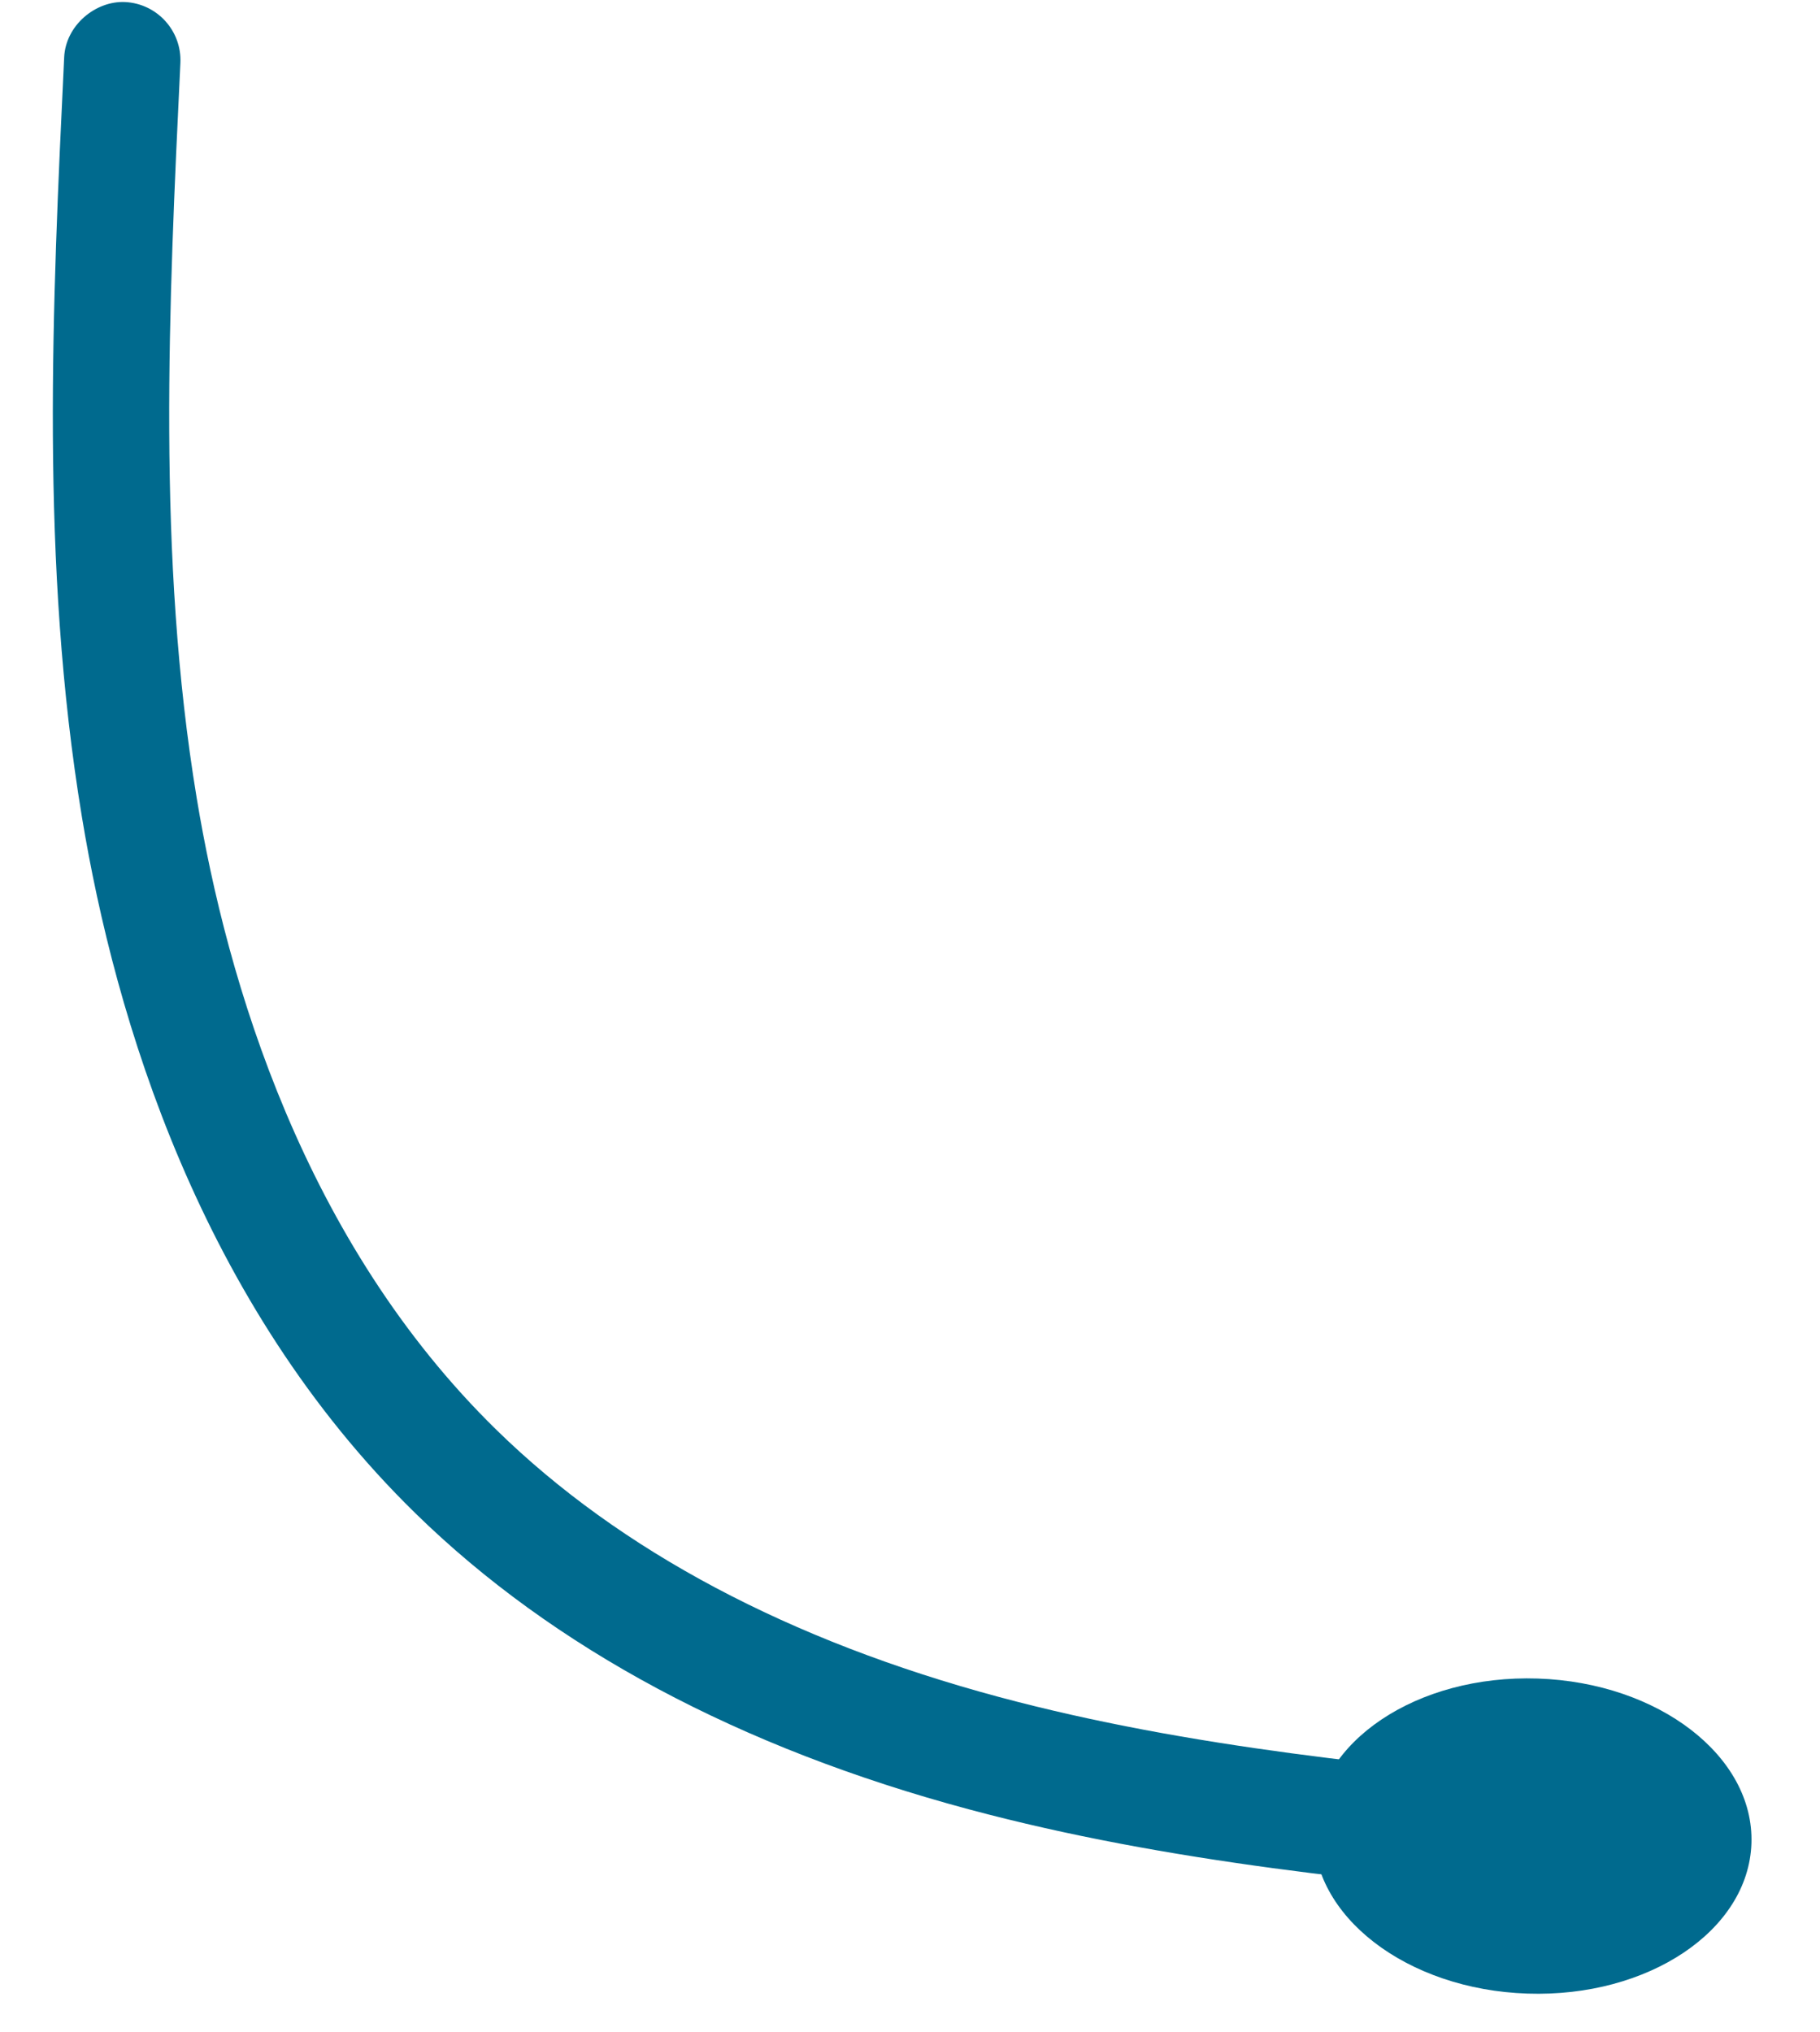 <svg width="43" height="48" viewBox="0 0 43 48" fill="none" xmlns="http://www.w3.org/2000/svg">
<path d="M37.325 44.901C37.298 44.9 37.27 44.899 37.244 44.897C32.515 44.462 27.626 44.014 22.896 42.746C17.475 41.292 13.073 38.936 9.815 35.751C4.726 30.779 2.72 24.058 1.934 19.292C0.947 13.312 1.235 7.232 1.516 1.355C1.551 0.596 2.259 0.017 2.953 0.048C3.712 0.085 4.297 0.728 4.262 1.487C3.987 7.223 3.706 13.151 4.646 18.845C5.366 23.204 7.18 29.335 11.735 33.786C14.653 36.639 18.647 38.76 23.608 40.092C28.109 41.299 32.88 41.738 37.494 42.16C38.249 42.23 38.806 42.899 38.737 43.654C38.671 44.383 38.047 44.925 37.325 44.901Z" fill="#006A8E"/>
<path d="M41.38 43.548C41.313 45.605 38.944 47.193 36.088 47.098C33.232 47.004 30.972 45.261 31.039 43.205C31.106 41.148 33.476 39.56 36.331 39.655C39.187 39.75 41.448 41.492 41.38 43.548Z" fill="#006A8E"/>
</svg>
